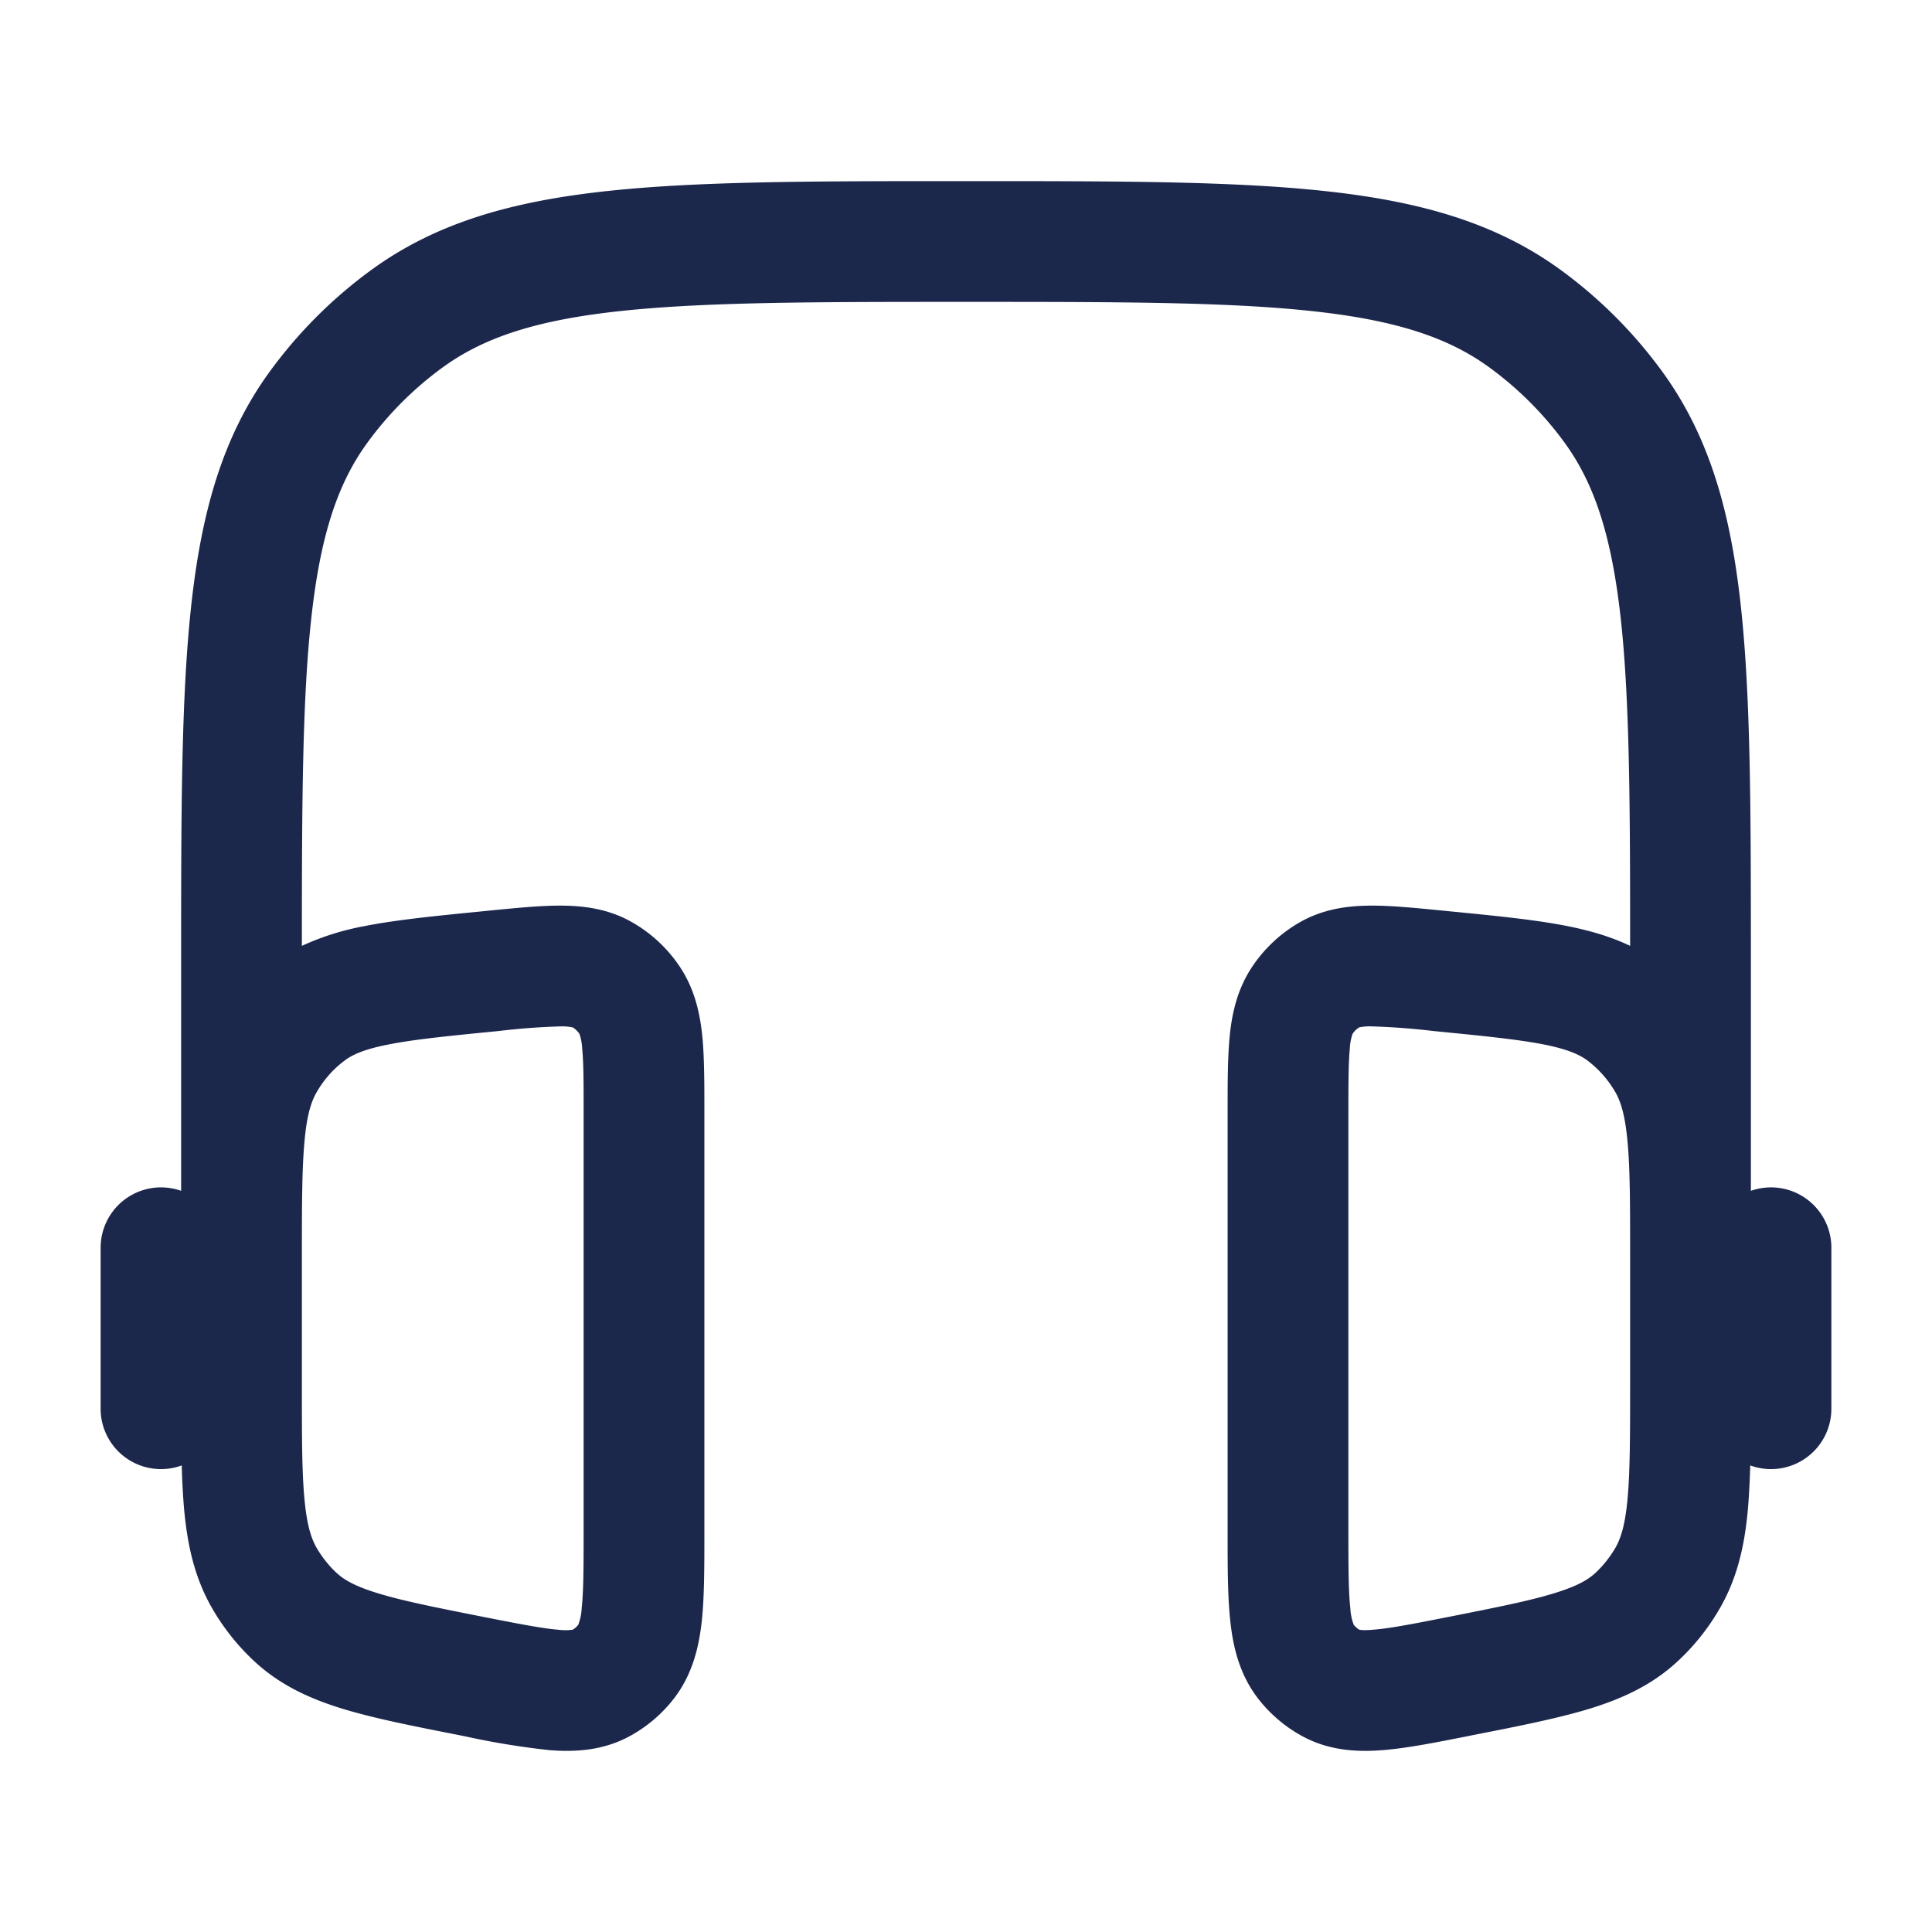 <svg xmlns="http://www.w3.org/2000/svg" width="24" height="24" fill="none">
  <path fill="#1C274C" fill-rule="evenodd" d="M11.955 2.25h.09c1.837 0 3.276 0 4.418.124 1.166.126 2.11.388 2.917.974a5.75 5.75 0 0 1 1.272 1.272c.586.807.848 1.75.974 2.916.124 1.143.124 2.582.124 4.419v2.838a.75.75 0 0 1 1 .707v2a.75.75 0 0 1-1.008.704c-.006.2-.015.386-.03.555-.04.435-.128.836-.343 1.212-.143.25-.323.477-.535.672-.32.295-.692.463-1.103.588-.388.117-.871.213-1.443.325l-.074.015c-.39.077-.744.147-1.04.17-.317.025-.675.008-1.017-.185a1.76 1.76 0 0 1-.524-.45c-.237-.304-.316-.65-.35-.97-.033-.3-.033-.672-.033-1.088v-5.236c0-.354 0-.672.025-.933.027-.279.09-.58.273-.859.151-.23.354-.422.593-.56.295-.17.603-.208.88-.21.257-.002.565.029.901.062l.07.007c.586.057 1.079.106 1.478.185.275.055.536.129.78.246 0-1.762-.006-3.047-.115-4.052-.113-1.038-.328-1.688-.697-2.196a4.25 4.25 0 0 0-.94-.94c-.508-.37-1.158-.585-2.196-.697-1.052-.114-2.41-.115-4.302-.115-1.892 0-3.25.001-4.302.115-1.038.112-1.688.328-2.196.697a4.25 4.25 0 0 0-.94.94c-.37.508-.585 1.158-.697 2.196-.109 1.005-.115 2.29-.115 4.052a3.27 3.27 0 0 1 .78-.246c.4-.079.892-.127 1.478-.185l.07-.007c.336-.033.644-.064.9-.062.278.002.586.04.88.21.24.138.443.33.594.56.183.28.245.58.273.859.025.26.025.579.025.933v5.236c0 .416 0 .787-.032 1.088-.035.32-.114.666-.351.97a1.76 1.76 0 0 1-.524.45c-.342.193-.7.21-1.018.185a9.796 9.796 0 0 1-1.04-.17l-.073-.015c-.572-.112-1.055-.208-1.443-.325-.411-.125-.783-.293-1.103-.588a2.816 2.816 0 0 1-.535-.672c-.215-.376-.302-.777-.343-1.212a8.633 8.633 0 0 1-.03-.555.75.75 0 0 1-1.008-.704v-2a.75.75 0 0 1 1-.707v-2.838c0-1.837 0-3.276.124-4.419.126-1.165.388-2.11.974-2.916A5.75 5.75 0 0 1 4.62 3.348c.807-.586 1.75-.848 2.916-.974 1.143-.124 2.582-.124 4.419-.124ZM3.75 17.193c0 .652 0 1.09.032 1.427.03.326.084.49.15.606.069.118.153.224.25.314.092.085.228.166.522.255.308.094.717.175 1.333.297.442.087.71.138.906.154a.678.678 0 0 0 .171-.001.261.261 0 0 0 .07-.062.684.684 0 0 0 .042-.207c.023-.211.024-.5.024-.966v-5.165c0-.398 0-.641-.018-.82a.65.65 0 0 0-.034-.182.268.268 0 0 0-.083-.08.648.648 0 0 0-.147-.013 8.557 8.557 0 0 0-.777.058c-.631.062-1.05.104-1.37.168-.305.06-.447.128-.542.2-.14.105-.26.24-.35.4-.064.114-.118.278-.147.609-.031.341-.032.785-.032 1.443v1.565Zm16.5-1.565c0-.658 0-1.102-.032-1.443-.03-.33-.083-.495-.147-.61a1.324 1.324 0 0 0-.35-.4c-.095-.071-.237-.139-.542-.2-.32-.063-.739-.105-1.37-.167a8.56 8.56 0 0 0-.777-.058.648.648 0 0 0-.147.012.268.268 0 0 0-.083.081.647.647 0 0 0-.034.181c-.017.18-.018.423-.018.82v5.166c0 .466.001.755.024.965a.684.684 0 0 0 .042.208.27.27 0 0 0 .07.062c.016.003.064.01.17 0 .198-.015.465-.066.907-.153.616-.122 1.025-.203 1.333-.297.294-.089.43-.17.522-.255.097-.09.181-.196.25-.314.066-.117.12-.28.15-.606.031-.338.032-.775.032-1.427v-1.565Z" clip-rule="evenodd"/>
</svg>
